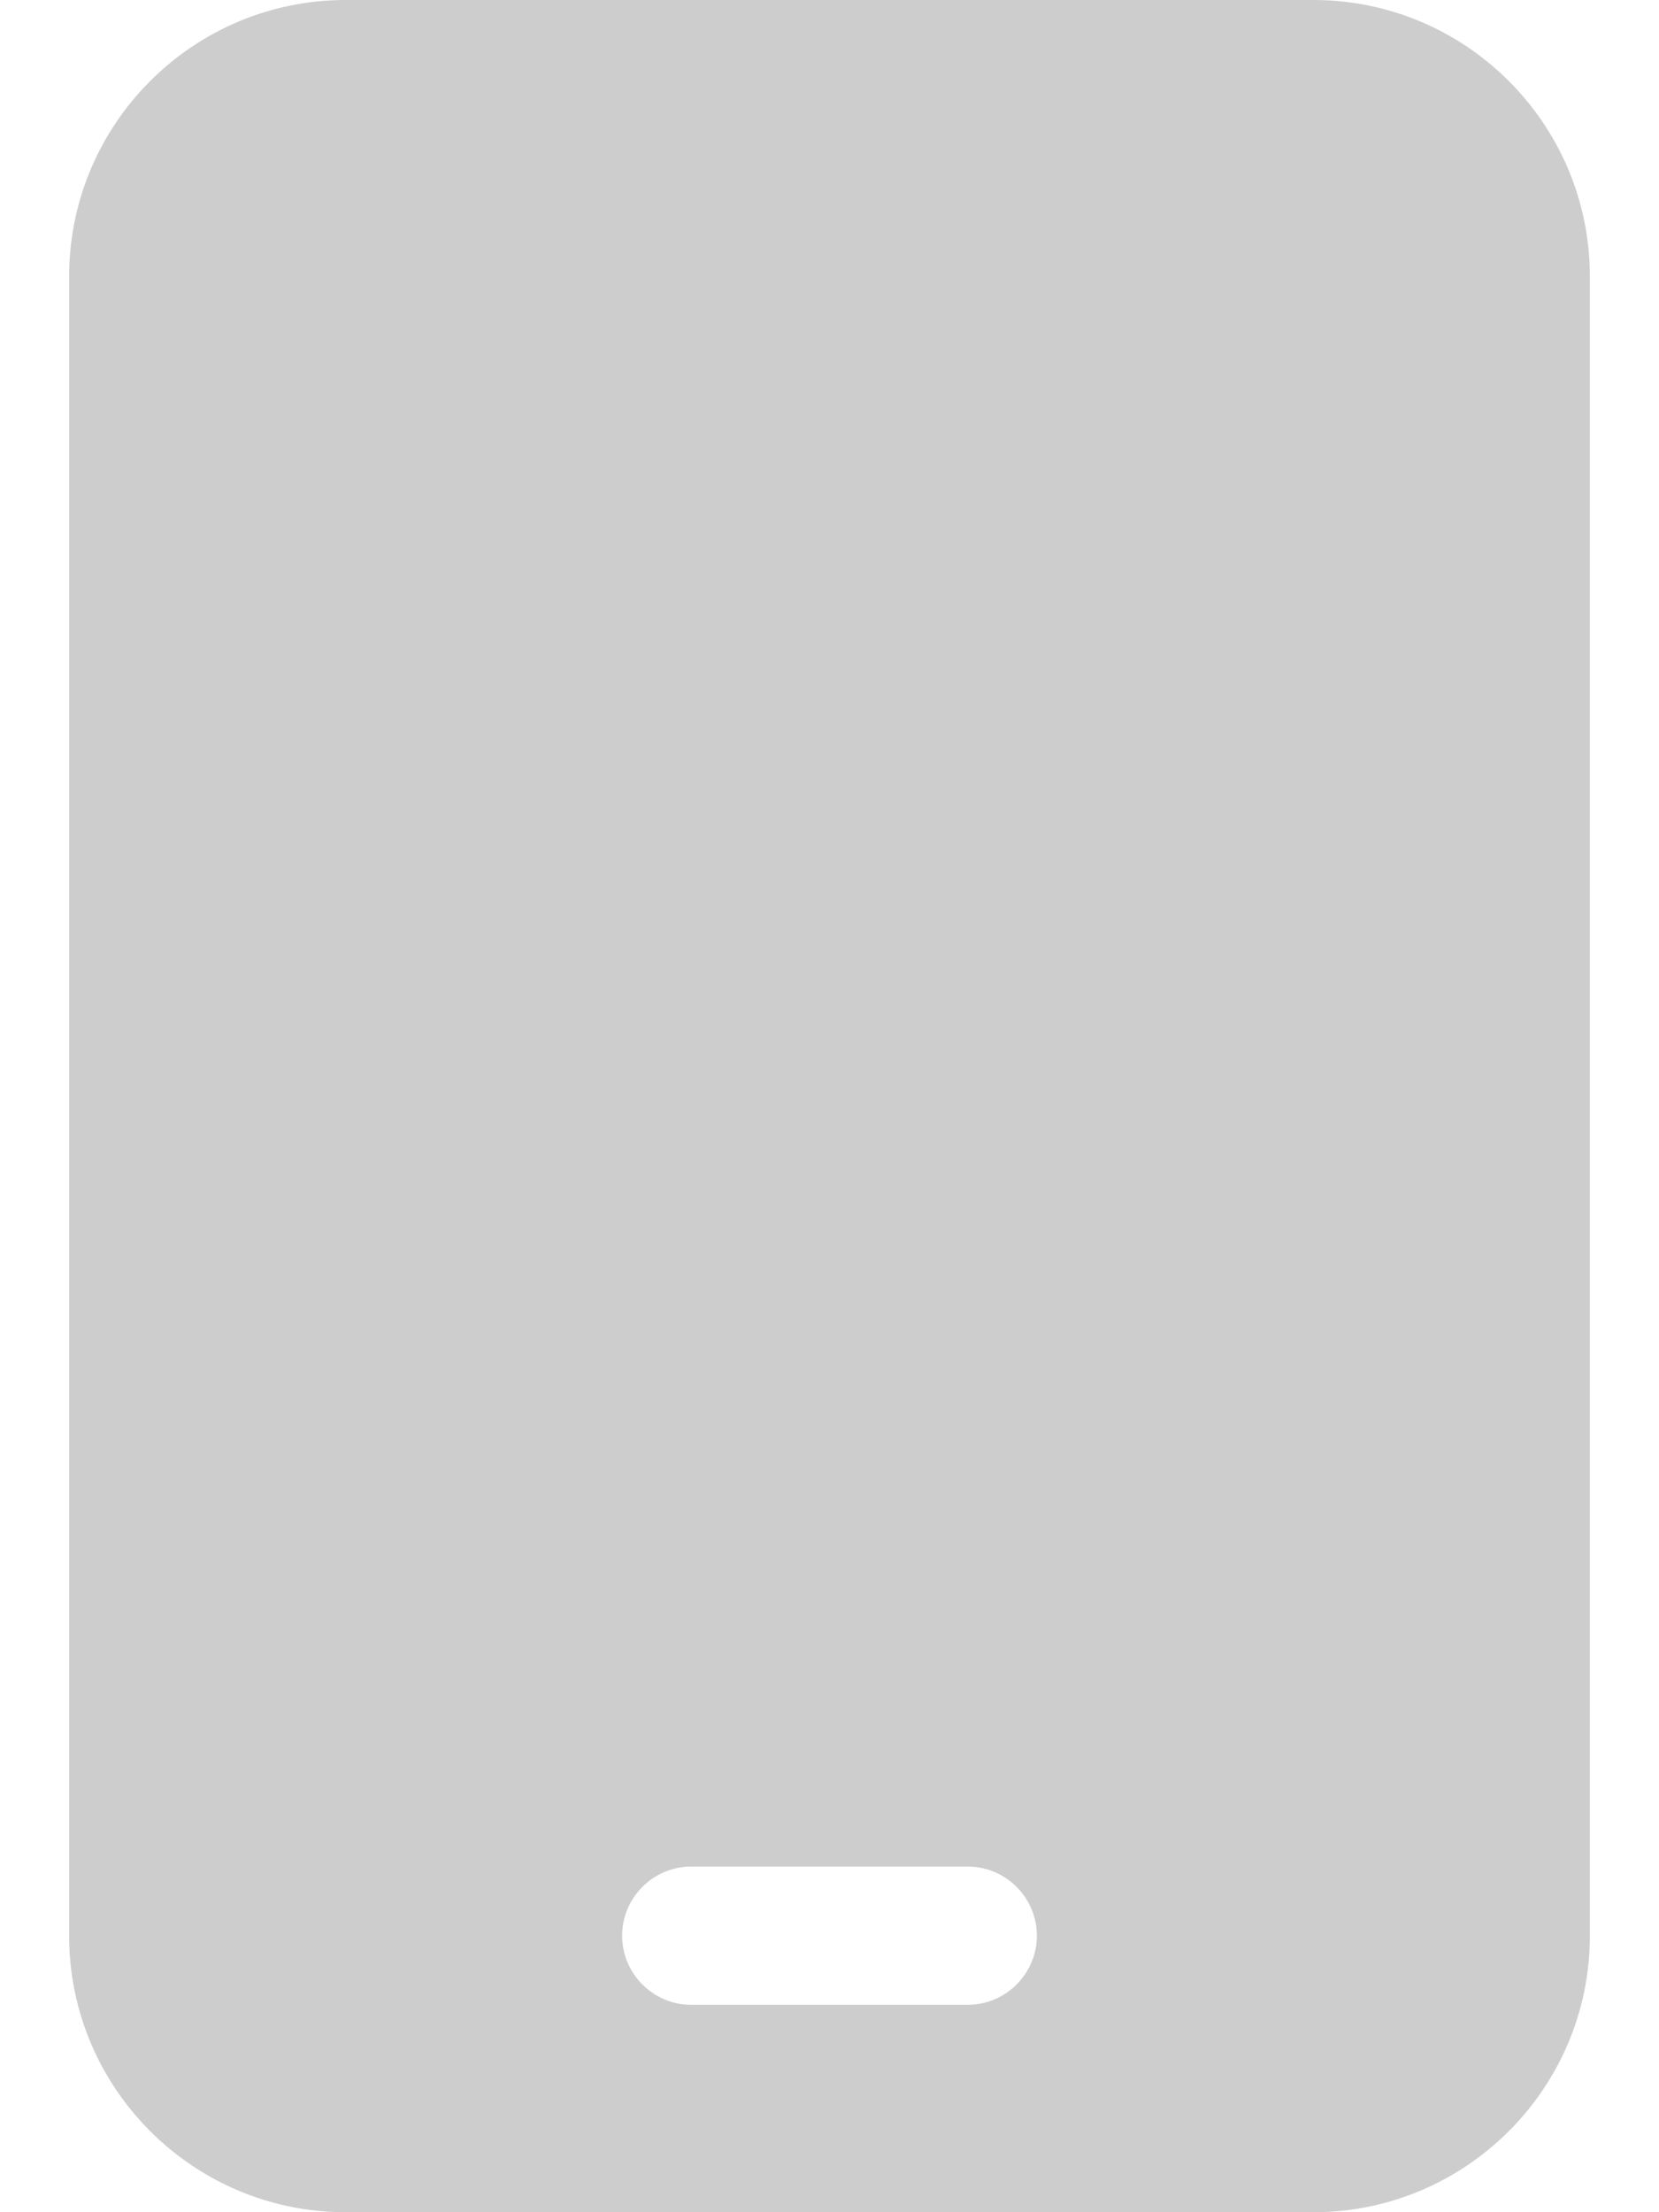 <svg width="18" height="24" viewBox="0 0 18 24" fill="none" xmlns="http://www.w3.org/2000/svg">
<g clip-path="url(#clip0_1992_16183)">
<path d="M3.75 0C2.095 0 0.75 1.345 0.75 3V21C0.75 22.655 2.095 24 3.75 24H14.25C15.905 24 17.25 22.655 17.25 21V3C17.25 1.345 15.905 0 14.25 0H3.75ZM7.5 20.25H10.5C10.912 20.25 11.25 20.587 11.25 21C11.25 21.413 10.912 21.75 10.5 21.75H7.5C7.088 21.75 6.75 21.413 6.75 21C6.75 20.587 7.088 20.25 7.5 20.25Z" fill="#CDCDCD"/>
</g>
<defs>
<clipPath id="clip0_1992_16183">
<rect width="18" height="24" fill="white"/>
</clipPath>
</defs>
</svg>
